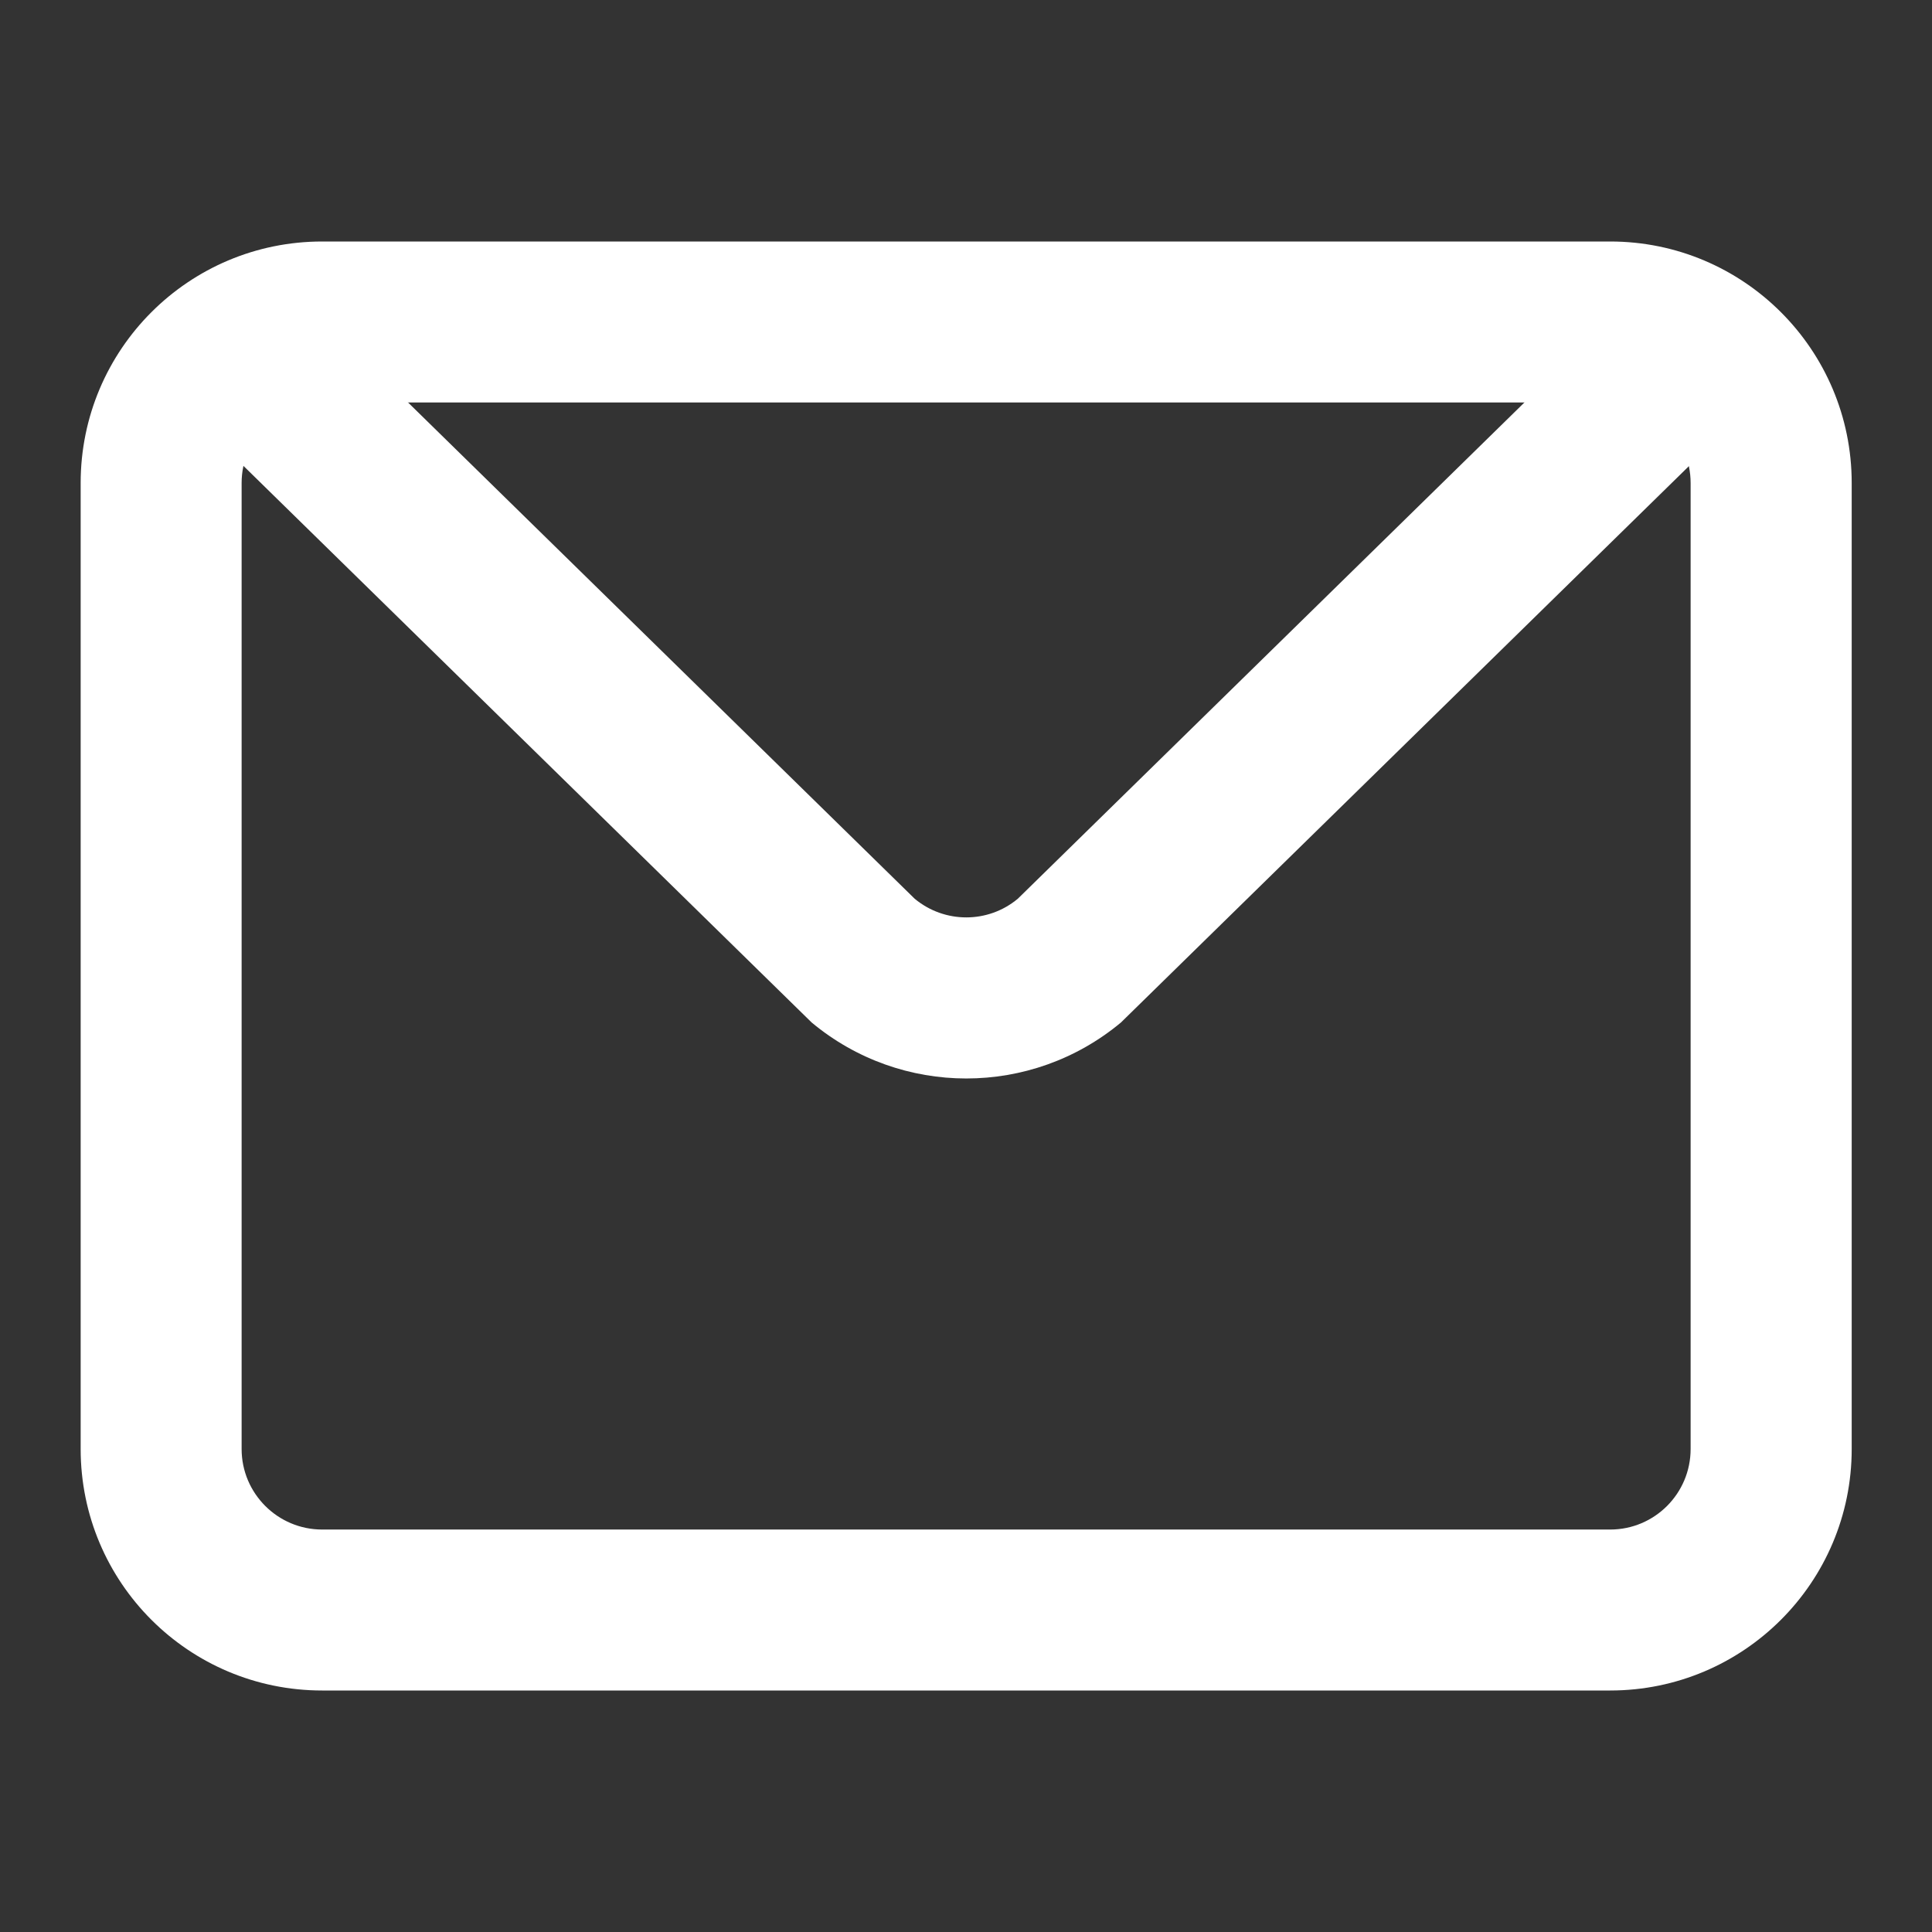 <svg width="16" height="16" viewBox="0 0 16 16" fill="none" xmlns="http://www.w3.org/2000/svg">
<rect x="0" y="0" width="16" height="16" fill="#333333" stroke="none"/>
<path fill-rule="evenodd" clip-rule="evenodd" d="M13.335 3.333H2.668C2.3 3.333 2.001 3.632 2.001 4V12C2.001 12.368 2.3 12.667 2.668 12.667H13.335C13.703 12.667 14.001 12.368 14.001 12V4C14.001 3.632 13.703 3.333 13.335 3.333ZM2.668 2C1.563 2 0.668 2.895 0.668 4V12C0.668 13.105 1.563 14 2.668 14H13.335C14.439 14 15.335 13.105 15.335 12V4C15.335 2.895 14.439 2 13.335 2H2.668Z" fill="white"/>
<path fill-rule="evenodd" clip-rule="evenodd" d="M1.502 2.5C1.738 2.217 2.158 2.179 2.441 2.414L7.575 7.443C7.823 7.649 8.182 7.649 8.429 7.443L13.563 2.414C13.846 2.179 14.266 2.217 14.502 2.5C14.738 2.782 14.7 3.203 14.417 3.439L9.283 8.468C8.541 9.086 7.464 9.086 6.722 8.468L1.588 3.439C1.305 3.203 1.266 2.783 1.502 2.5Z" fill="white"/>
</svg>
